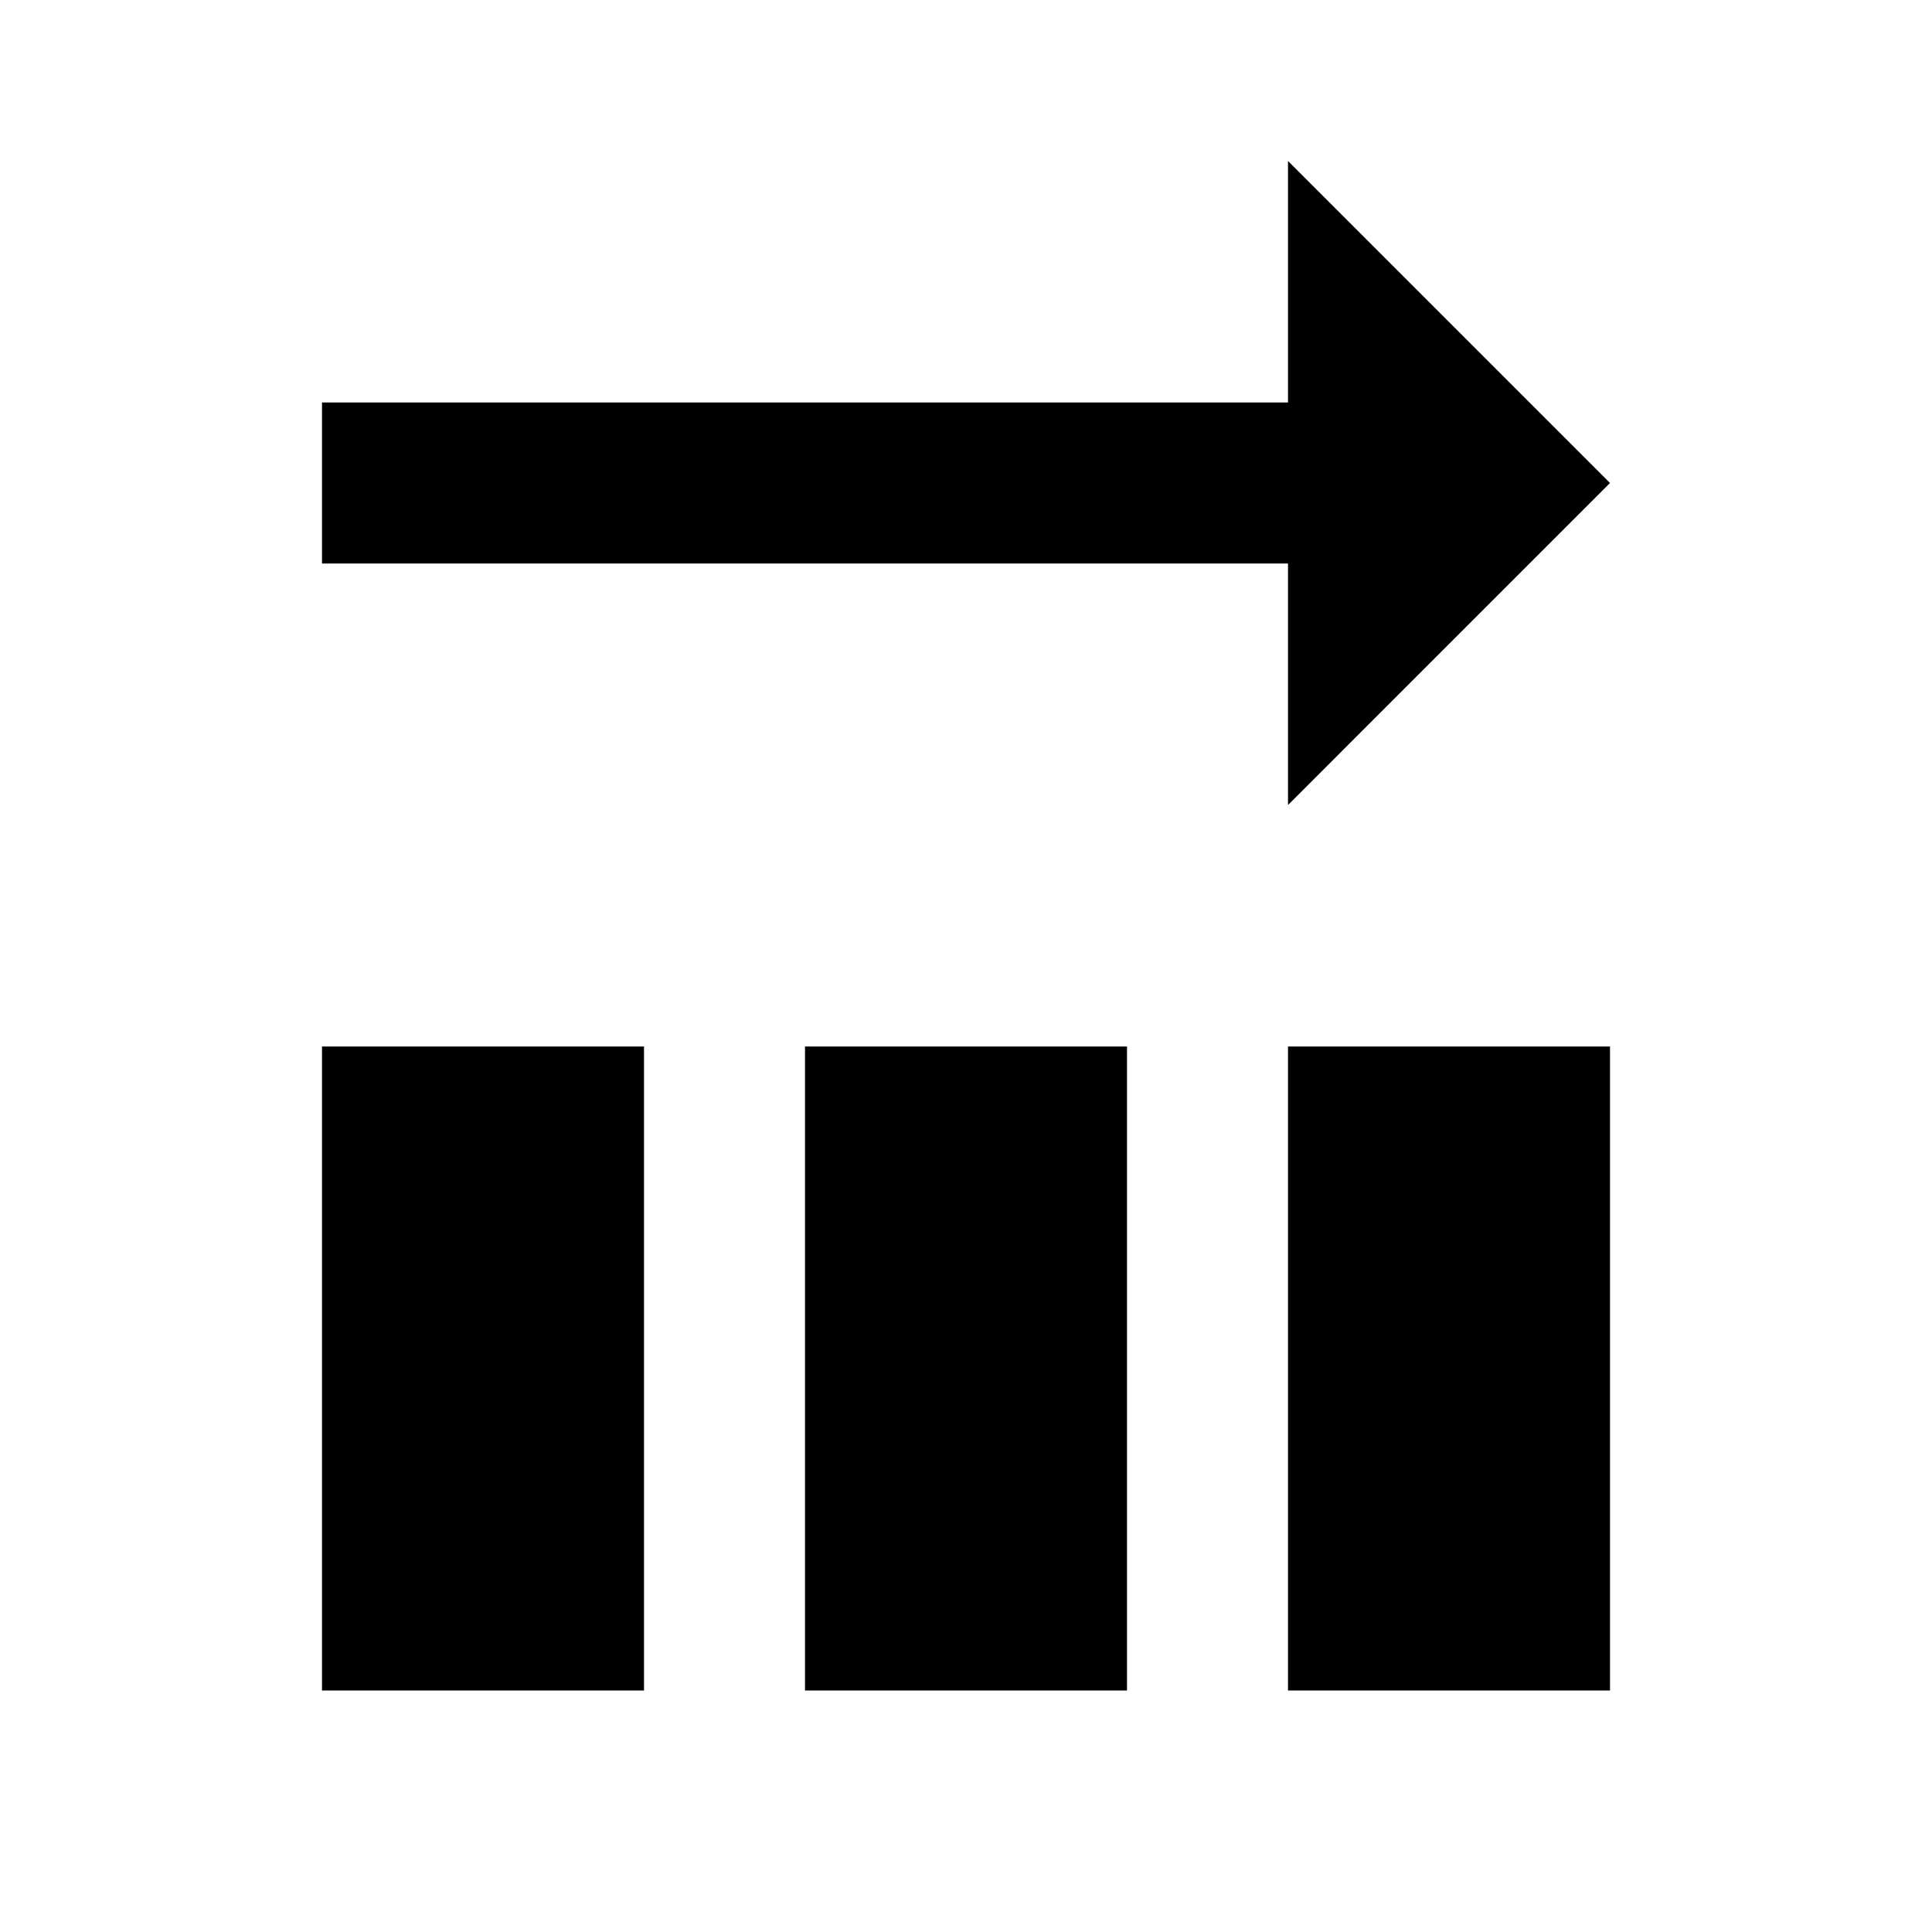 <?xml version="1.0" encoding="utf-8"?>
<!-- Generator: Adobe Illustrator 22.1.0, SVG Export Plug-In . SVG Version: 6.00 Build 0)  -->
<svg version="1.1" id="Ebene_1" xmlns="http://www.w3.org/2000/svg" xmlns:xlink="http://www.w3.org/1999/xlink" x="0px" y="0px"
	 width="24px" height="24px" viewBox="0 0 24 24" enable-background="new 0 0 24 24" xml:space="preserve">
<rect x="16" y="13" fill="#000000" width="4" height="8"/>
<rect x="4" y="13" fill="#000000" width="4" height="8"/>
<rect x="10" y="13" fill="#000000" width="4" height="8"/>
<polygon fill="#000000" points="20,6 16,2 16,5 4,5 4,7 16,7 16,10 "/>
</svg>
